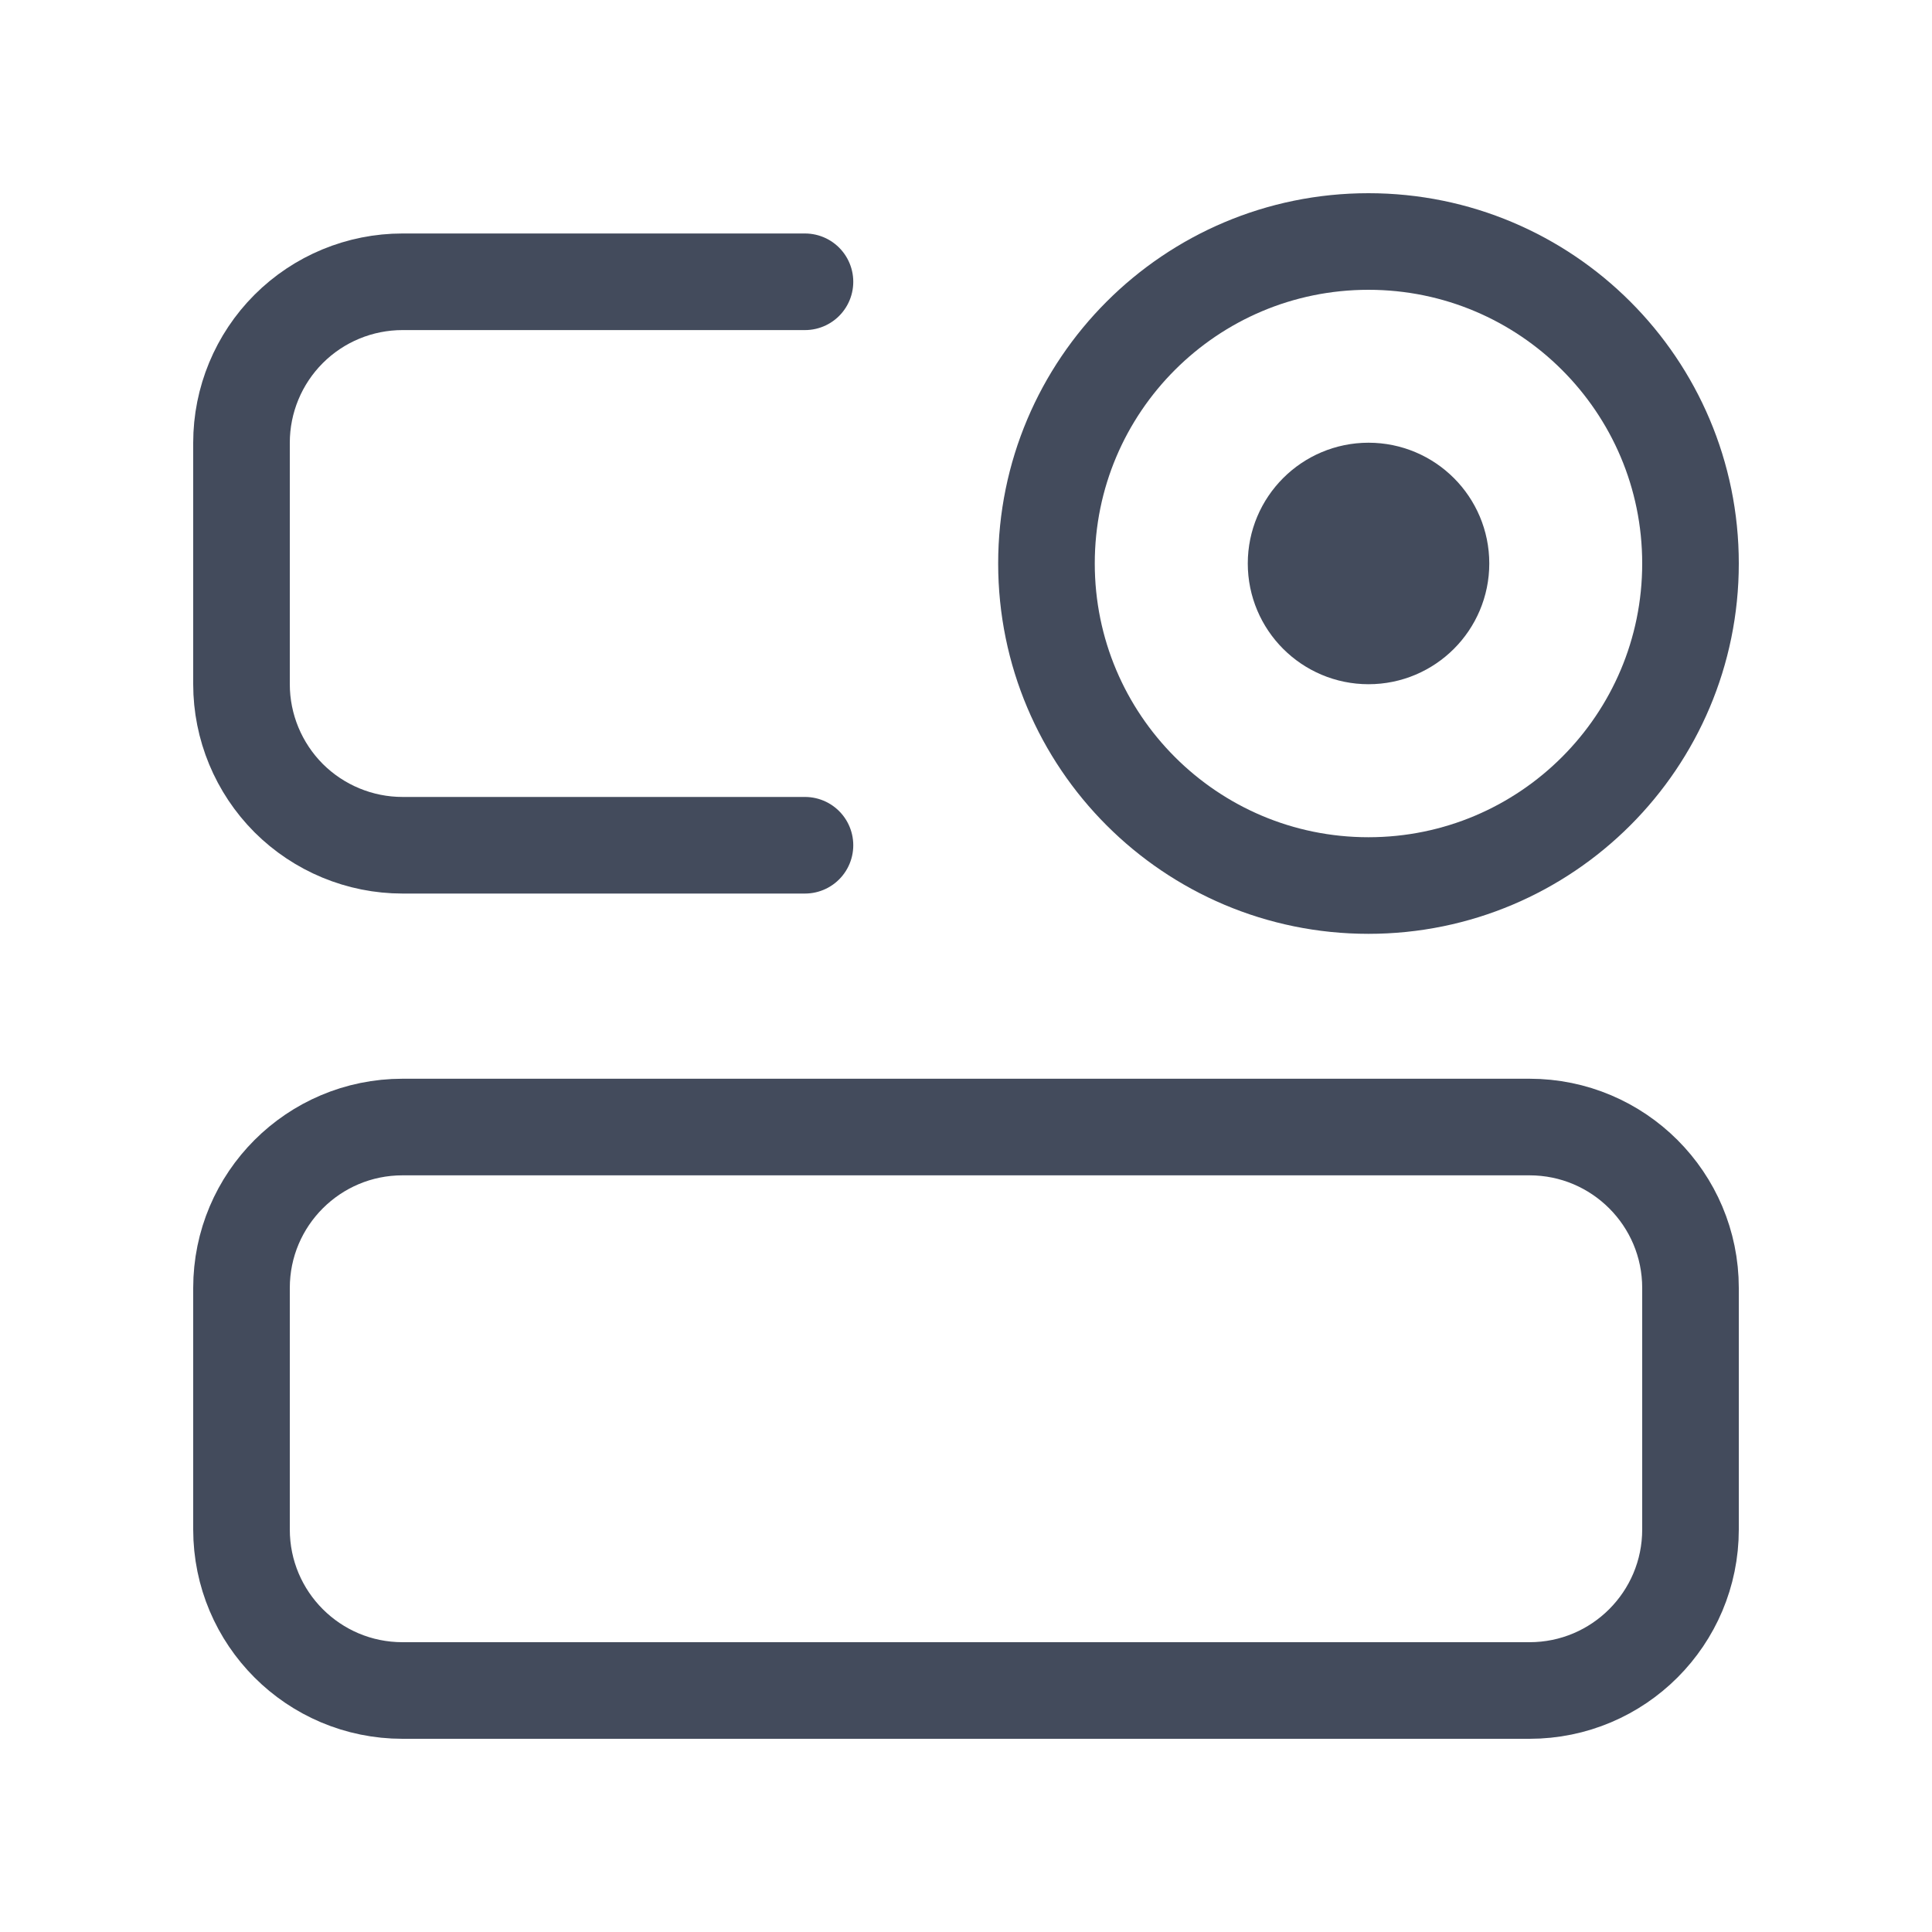 <svg width="20" height="20" viewBox="0 0 20 20" fill="none" xmlns="http://www.w3.org/2000/svg">
<g id="icon-park-outline:category-management">
<g id="Group">
<path id="Vector" d="M15.833 11.667H4.167C3.246 11.667 2.5 12.413 2.5 13.333V15.833C2.5 16.754 3.246 17.5 4.167 17.5H15.833C16.754 17.5 17.5 16.754 17.5 15.833V13.333C17.5 12.413 16.754 11.667 15.833 11.667Z" stroke="#434B5C"/>
<path id="Vector_2" d="M8.333 2.917H4.167C3.725 2.917 3.301 3.092 2.988 3.405C2.676 3.717 2.5 4.141 2.5 4.583V7.083C2.5 7.525 2.676 7.949 2.988 8.262C3.301 8.574 3.725 8.75 4.167 8.75H8.333" stroke="#434B5C" stroke-linecap="round"/>
<path id="Vector_3" d="M14.166 9.167C16.007 9.167 17.5 7.674 17.5 5.833C17.5 3.992 16.007 2.5 14.166 2.5C12.325 2.5 10.833 3.992 10.833 5.833C10.833 7.674 12.325 9.167 14.166 9.167Z" stroke="#434B5C"/>
<path id="Vector_4" d="M14.917 5.833C14.917 6.247 14.581 6.583 14.167 6.583C13.753 6.583 13.417 6.247 13.417 5.833C13.417 5.419 13.753 5.083 14.167 5.083C14.581 5.083 14.917 5.419 14.917 5.833Z" fill="#434B5C" stroke="#434B5C"/>
</g>
</g>
</svg>
